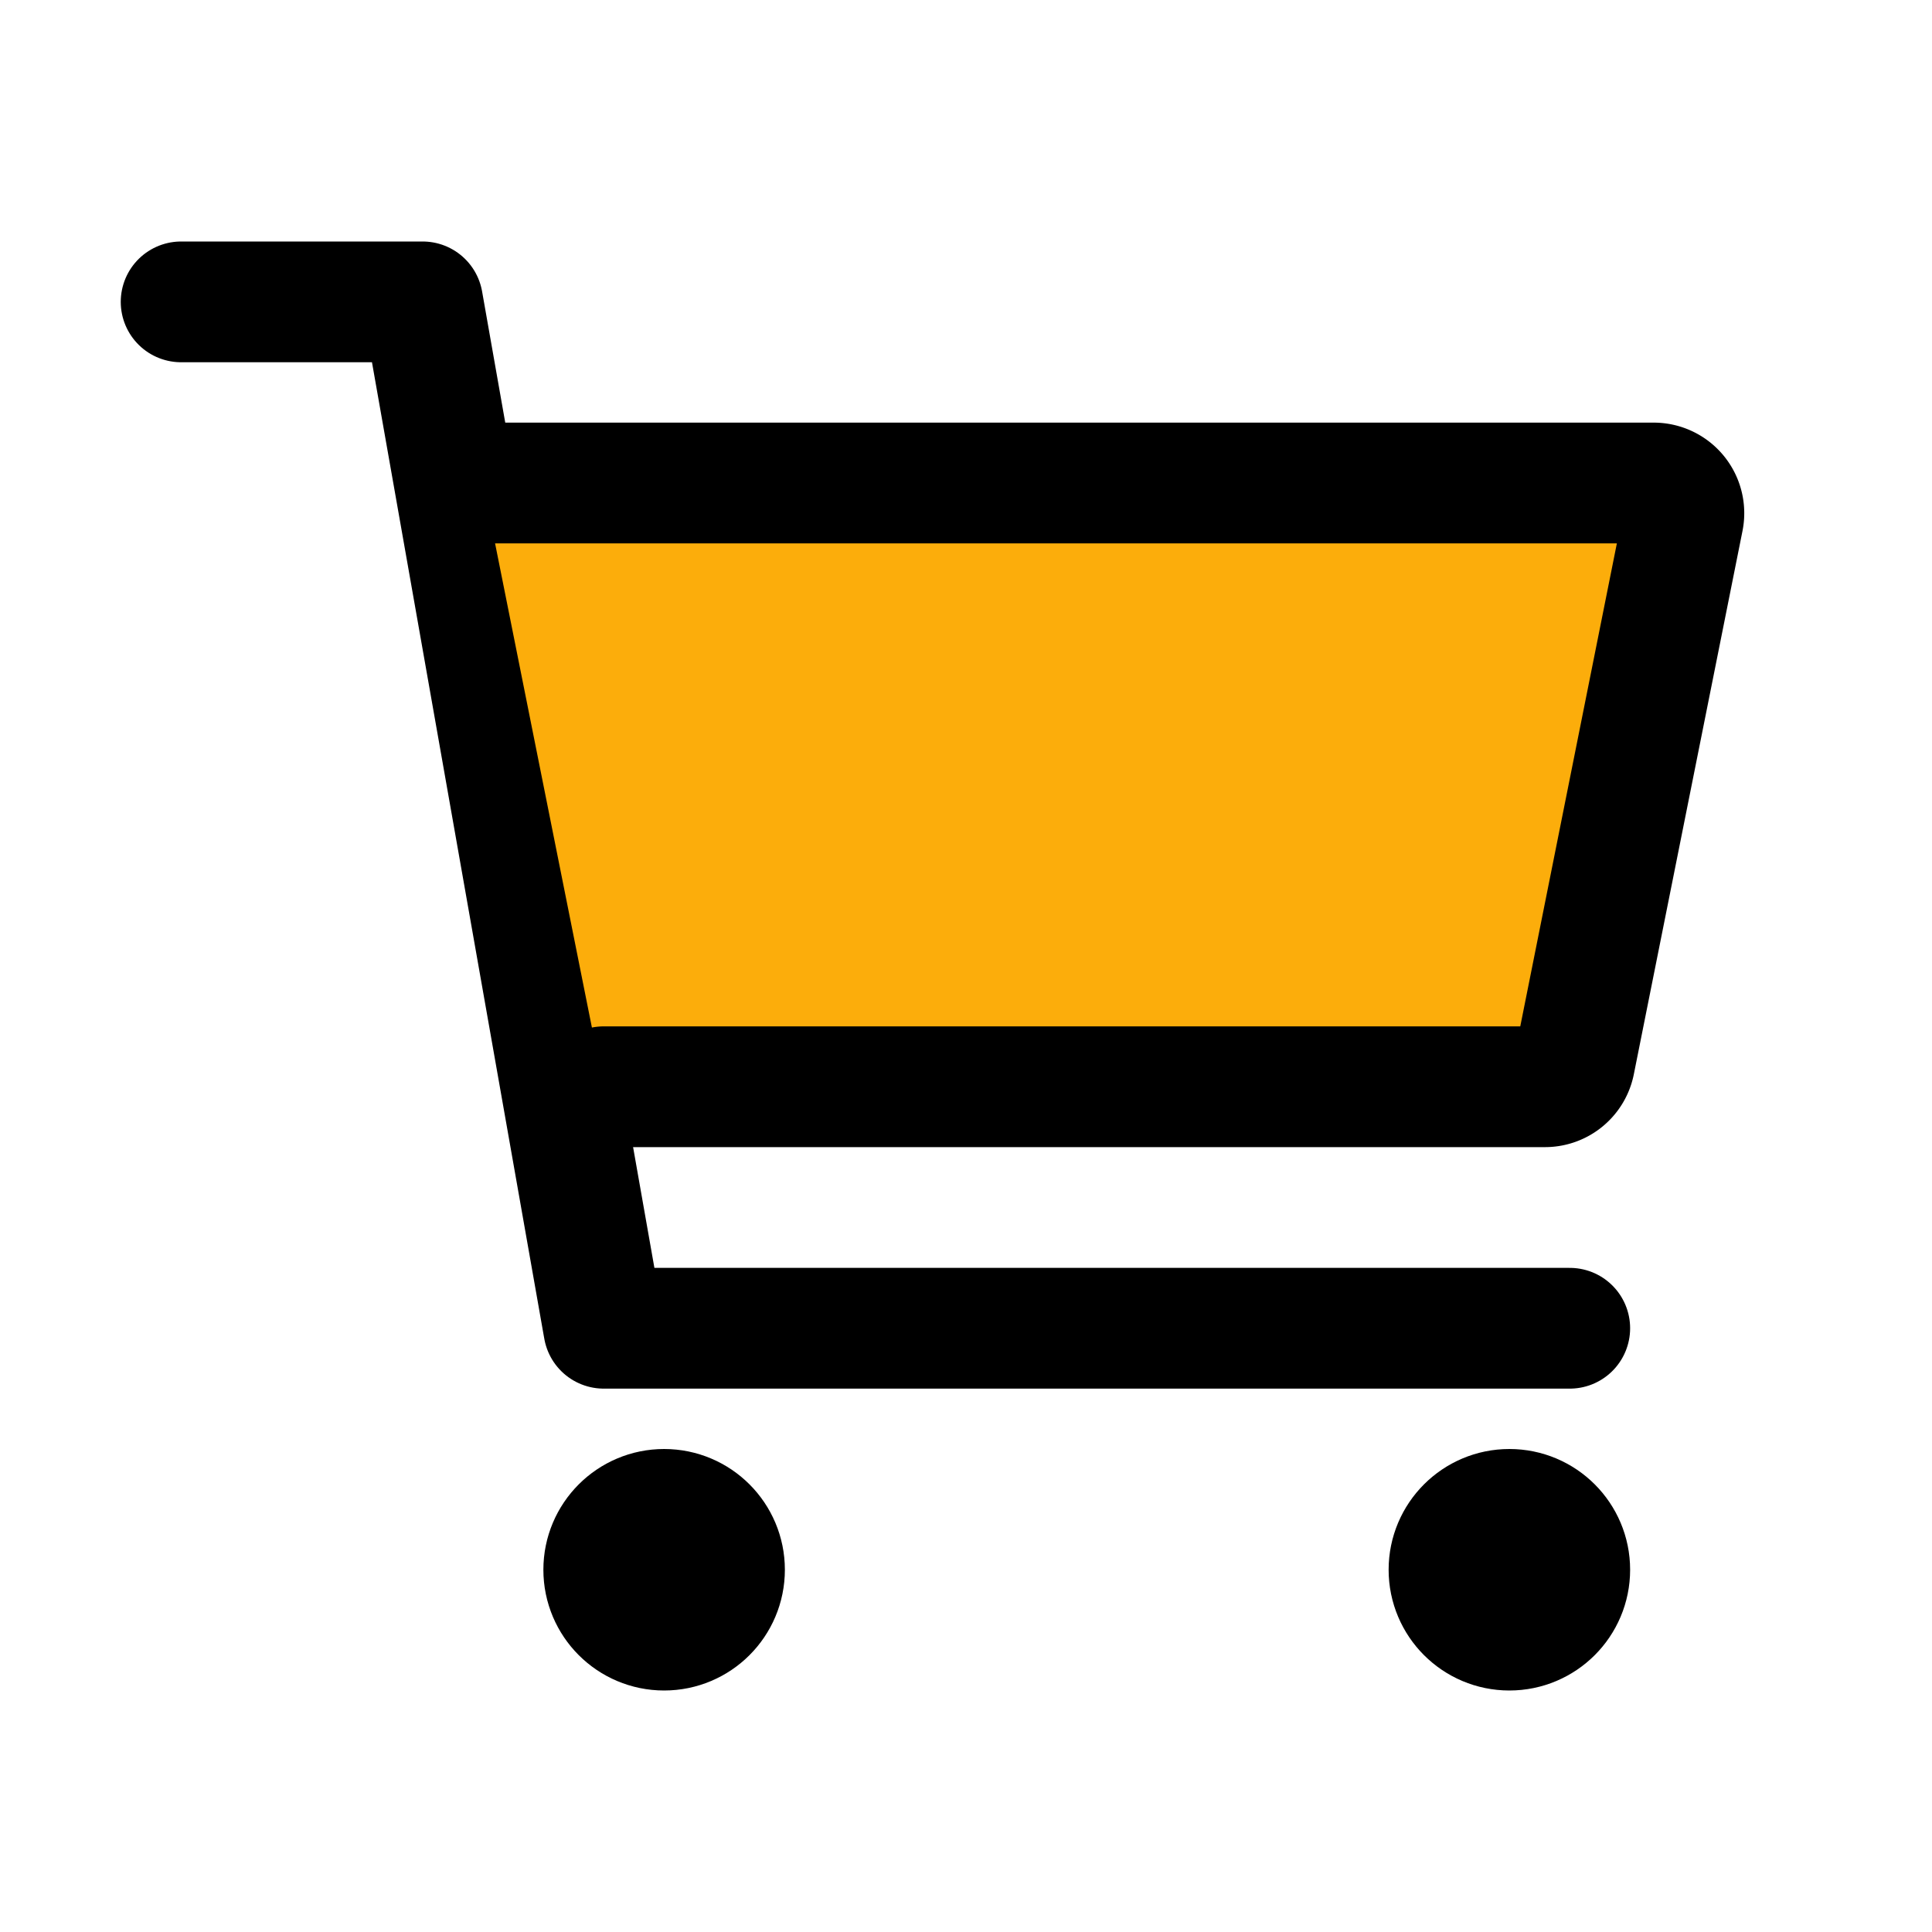 <svg xmlns="http://www.w3.org/2000/svg" fill="#fcad0b" class="ionicon" viewBox="0 0 512 512"><circle cx="176" cy="416" r="16" fill="none" stroke="currentColor" stroke-linecap="round" stroke-linejoin="round" stroke-width="32"/><circle cx="400" cy="416" r="16" fill="none" stroke="currentColor" stroke-linecap="round" stroke-linejoin="round" stroke-width="32"/><path fill="none" stroke="currentColor" stroke-linecap="round" stroke-linejoin="round" stroke-width="32" d="M48 80h64l48 272h256"/><path d="M160 288h249.44a8 8 0 007.85-6.43l28.8-144a8 8 0 00-7.85-9.57H128" stroke="currentColor" stroke-linecap="round" stroke-linejoin="round" stroke-width="32"/></svg>